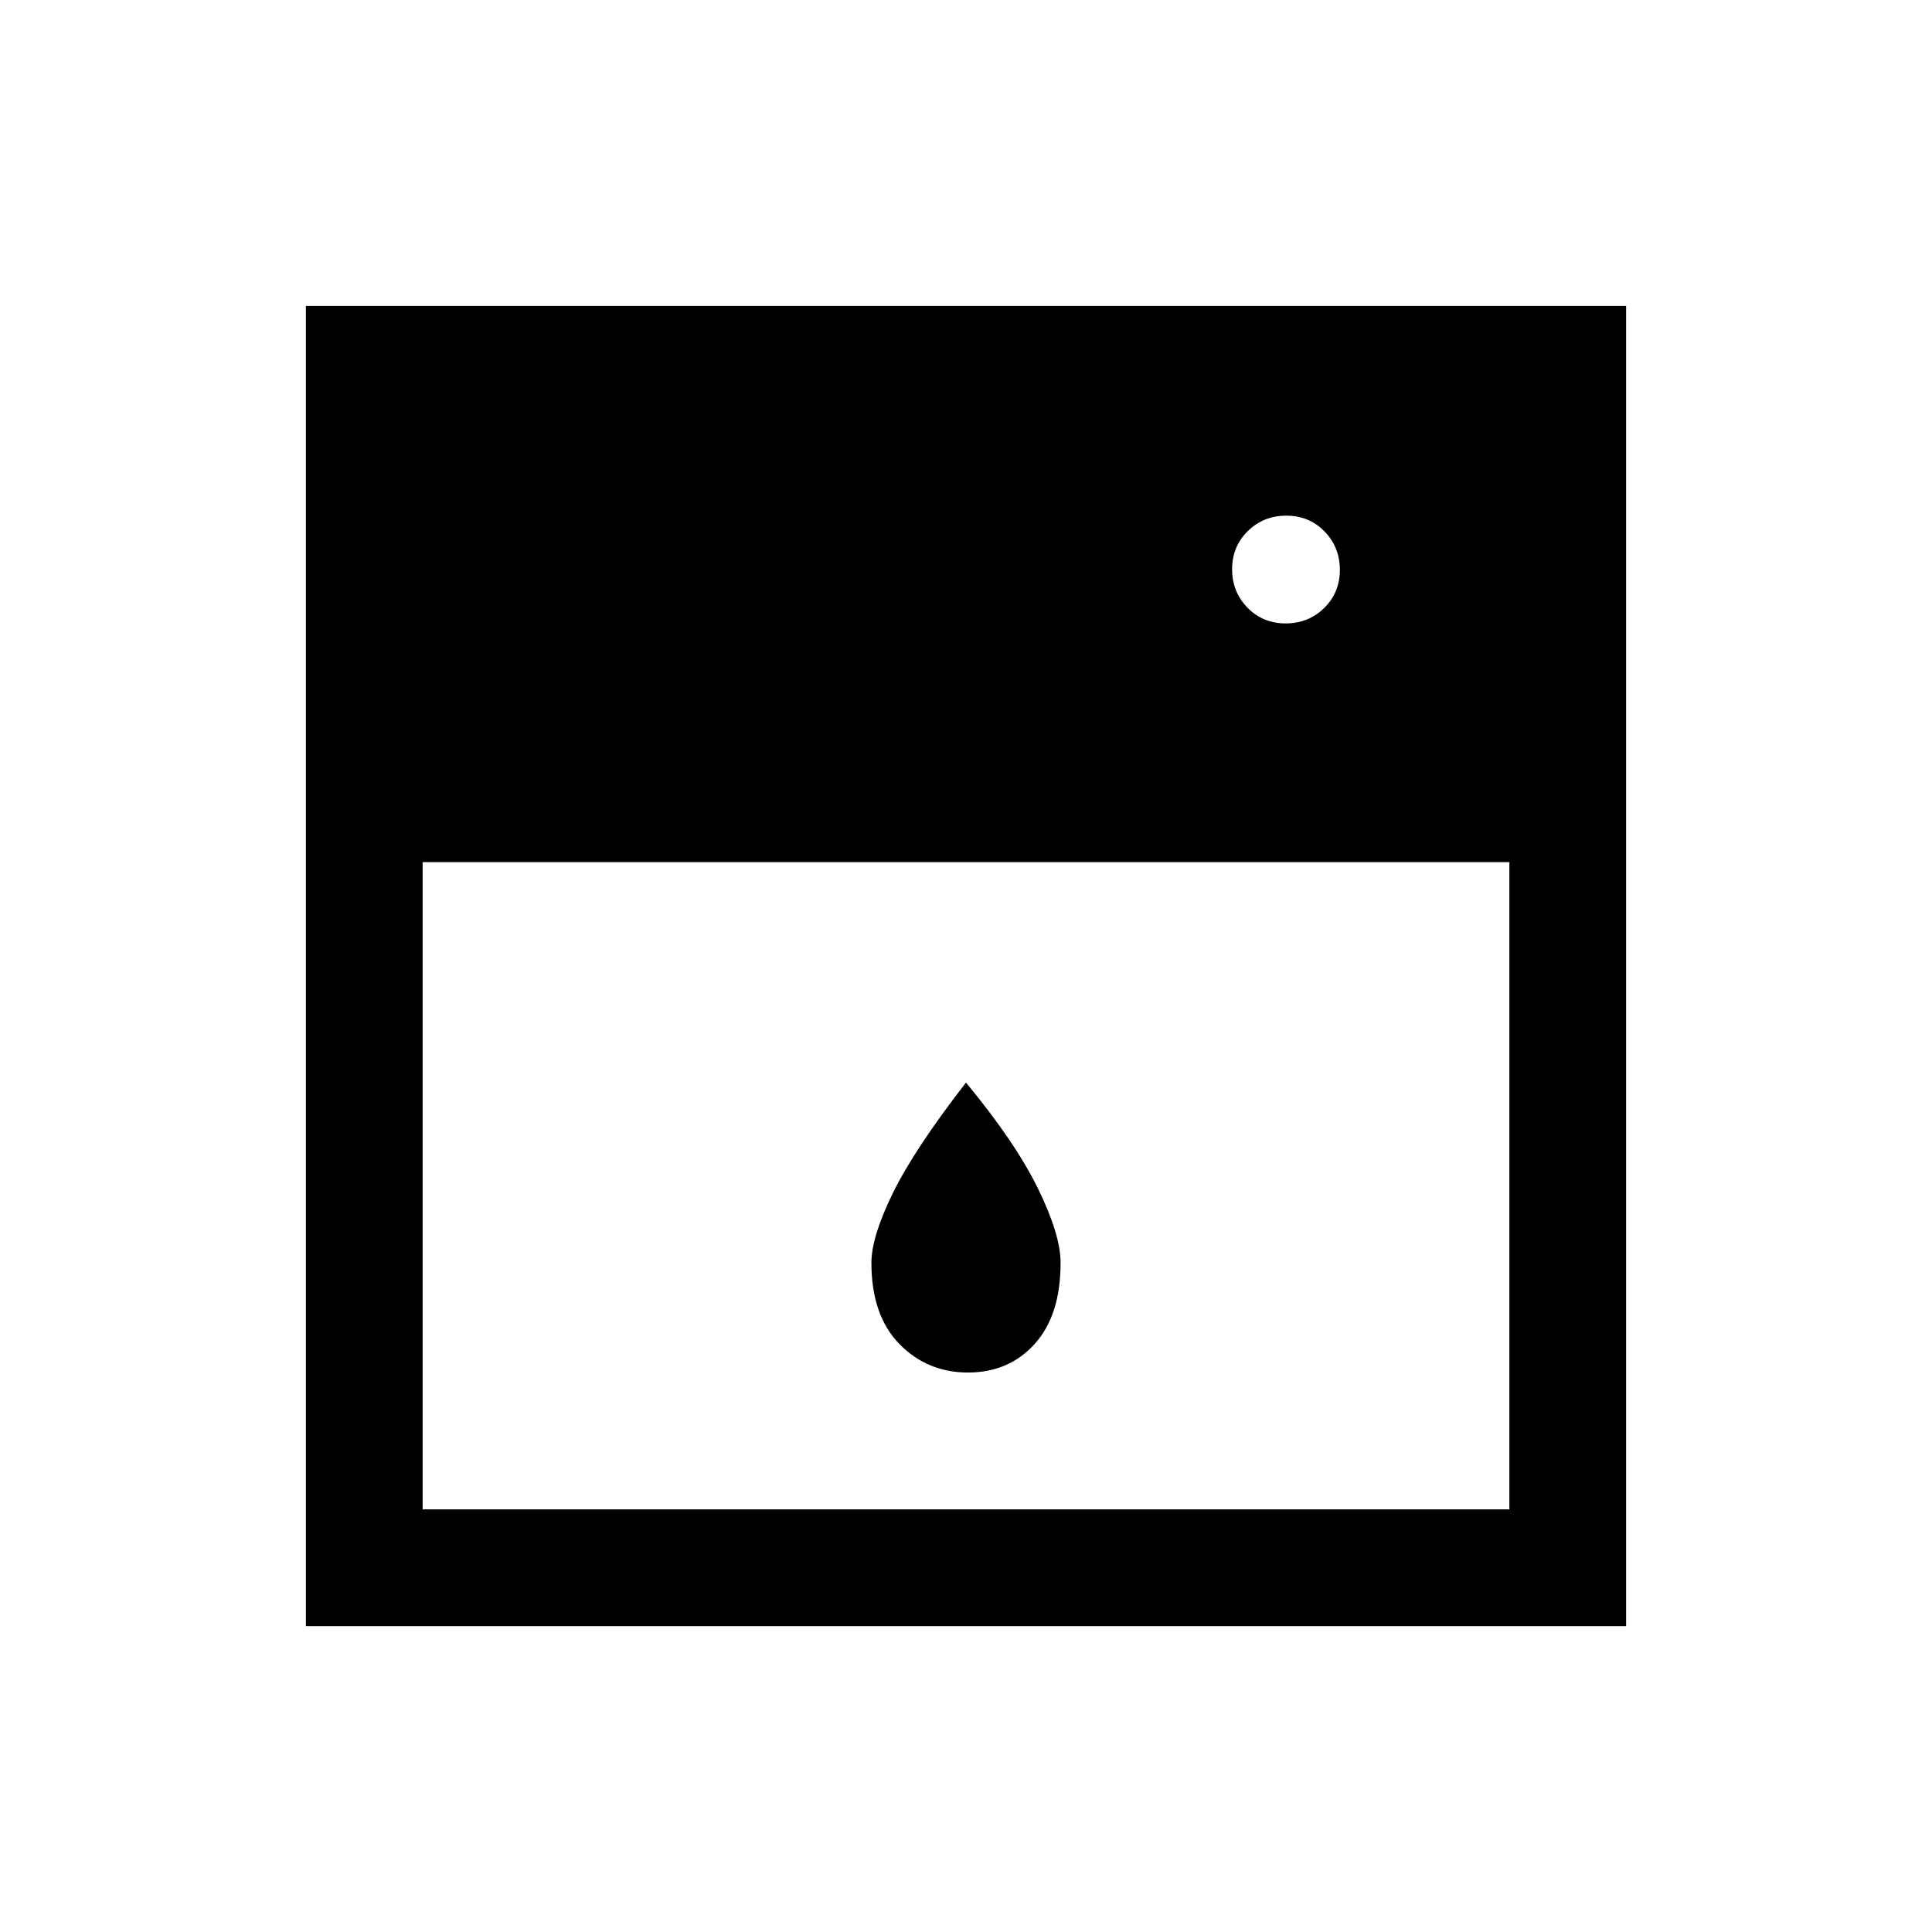 <svg xmlns="http://www.w3.org/2000/svg" height="20" viewBox="0 -960 960 960" width="20"><path d="M210-531.615V-210h540v-321.615H210ZM480.996-278q-20.304 0-34.15-14.231Q433-306.461 433-332.538q0-12.924 10.731-34.77 10.73-21.846 36.269-54.769 24.539 29.692 35.769 52.654Q527-346.462 527-332.538q0 26.077-12.85 40.307Q501.299-278 480.996-278Zm157.847-372.231q11.311 0 19.119-7.651 7.807-7.651 7.807-18.961 0-11.311-7.651-19.119-7.651-7.807-18.961-7.807-11.311 0-19.119 7.651-7.807 7.651-7.807 18.961 0 11.311 7.651 19.119 7.651 7.807 18.961 7.807ZM152-152v-656h656v656H152Z"/></svg>